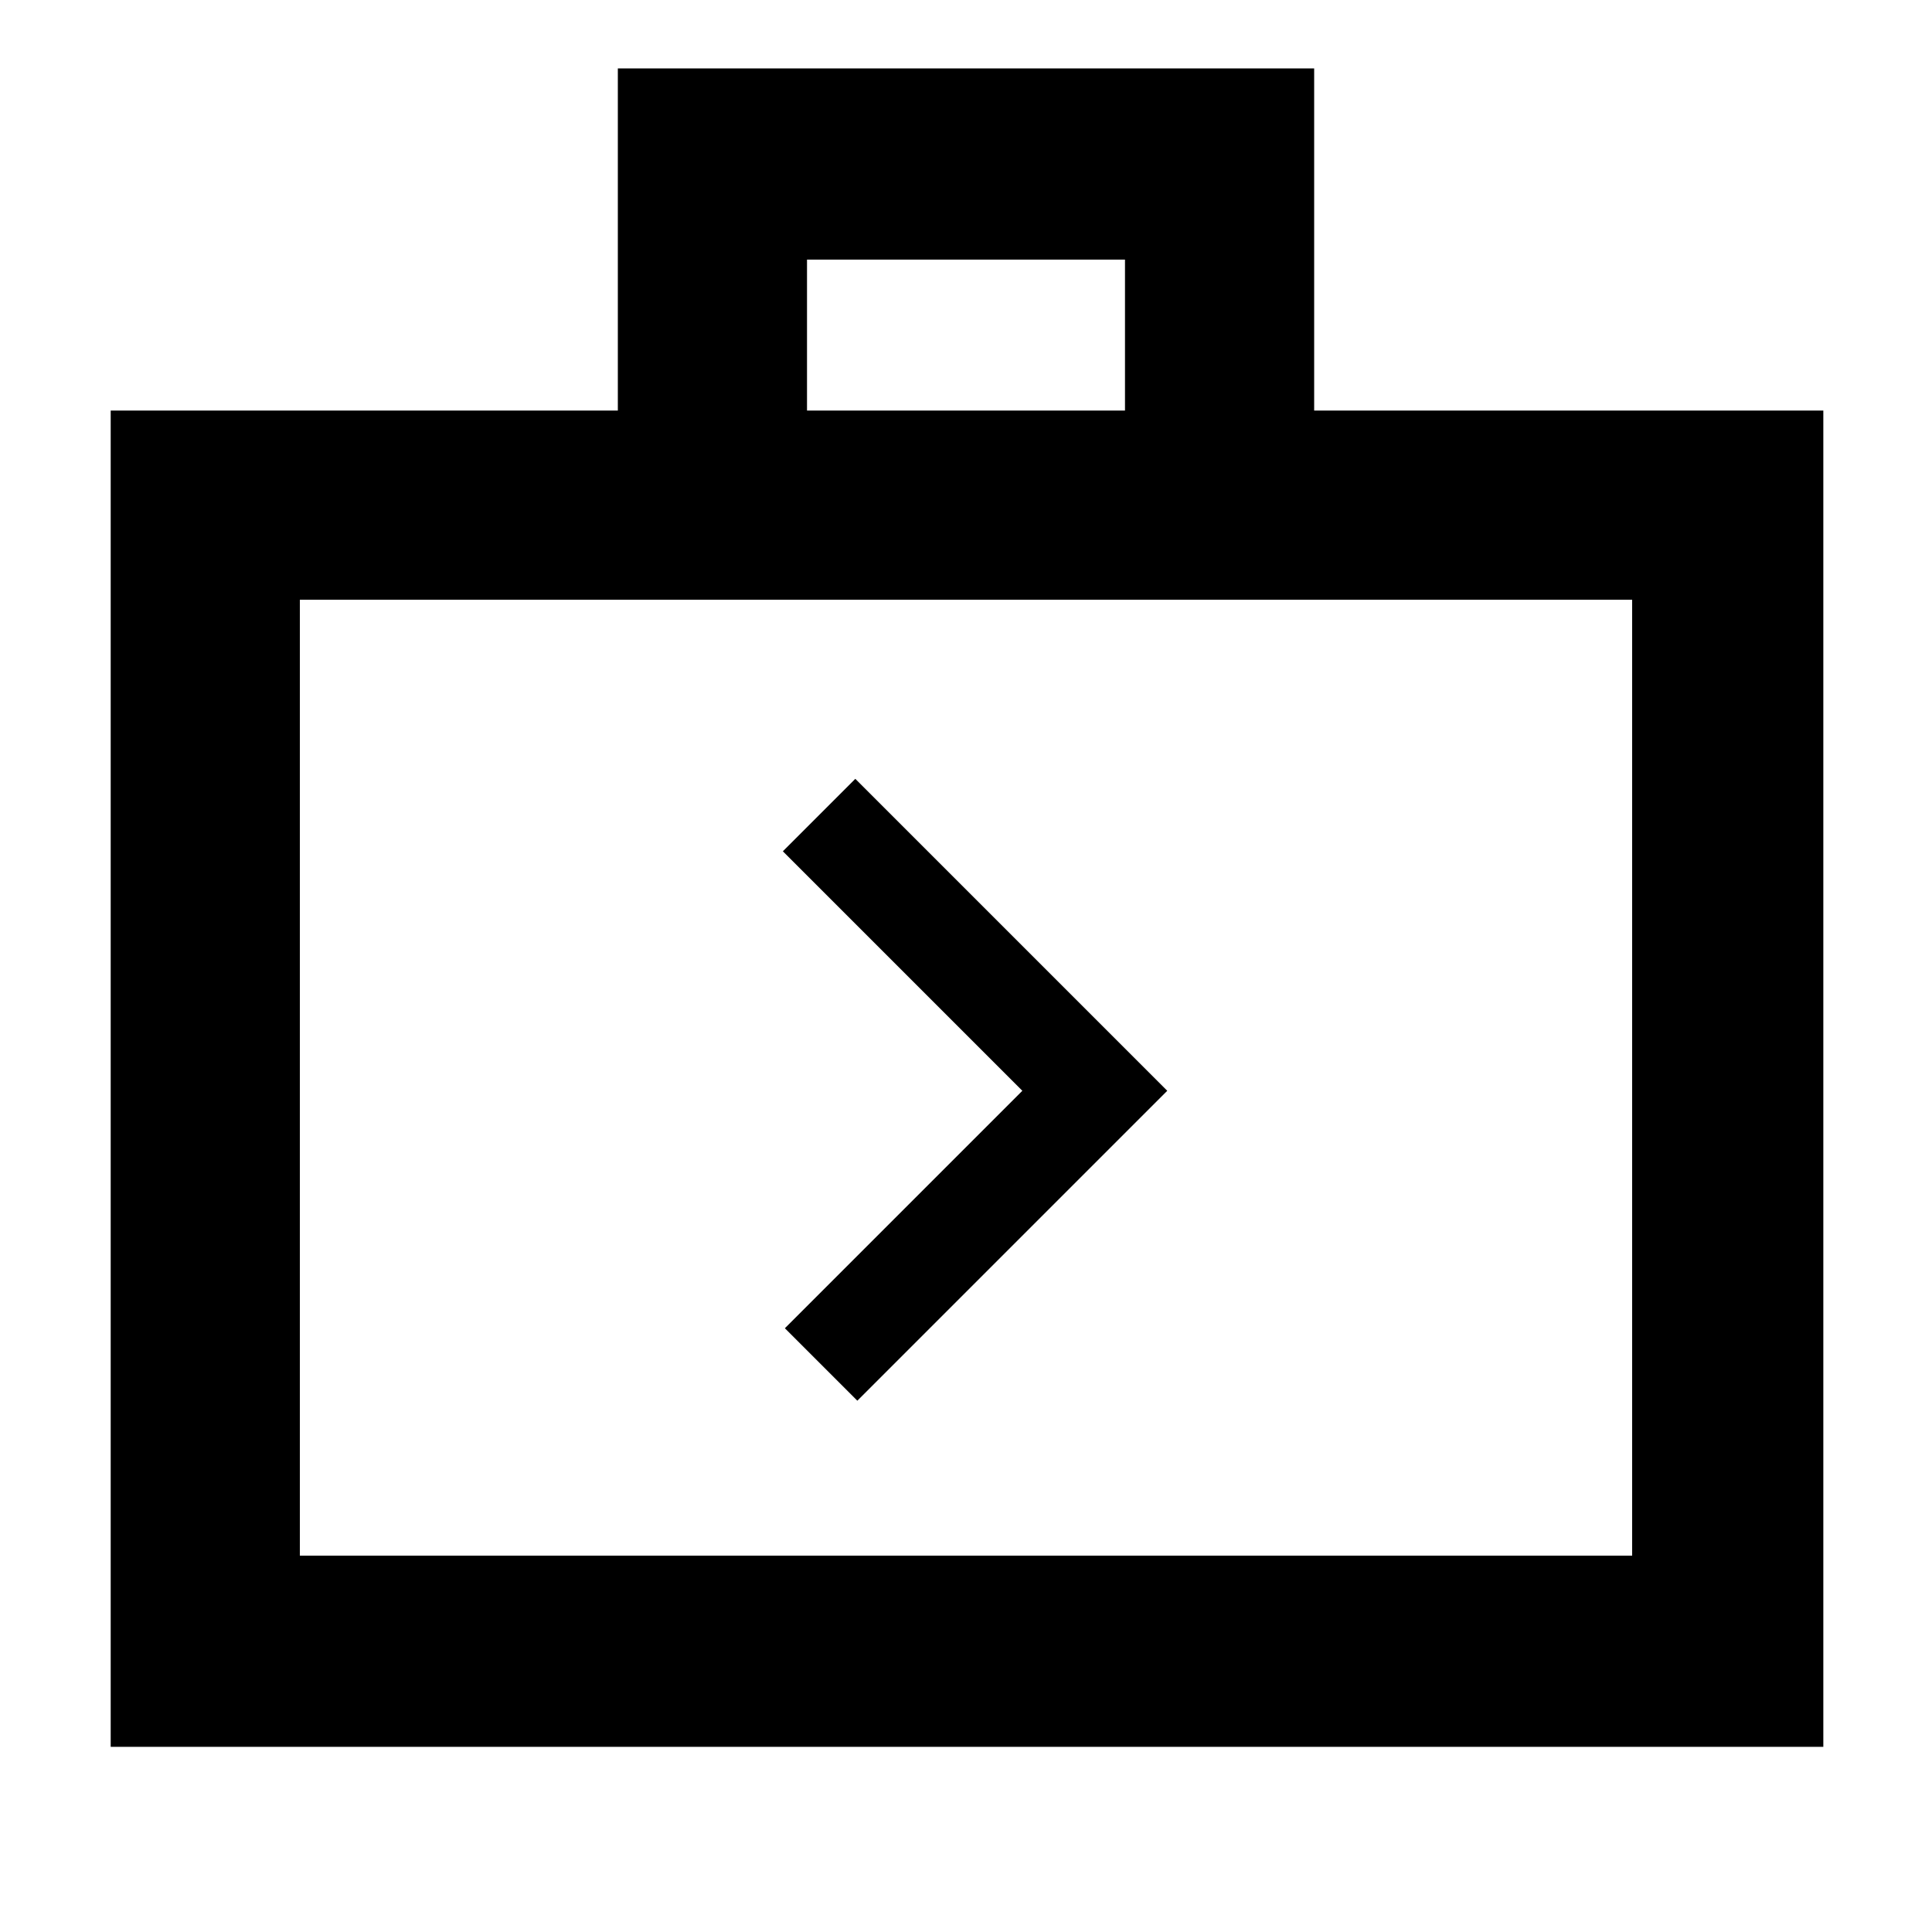 <svg xmlns="http://www.w3.org/2000/svg" width="48" height="48" viewBox="0 96 960 960"><path d="m426 792 154-154-155-155-36 36 119 119-118 118 36 36ZM55 964V300h252V130h346v170h253v664H55Zm346-664h158v-75H401v75ZM149 869h662V394H149v475Zm0 0V394v475Z"/></svg>